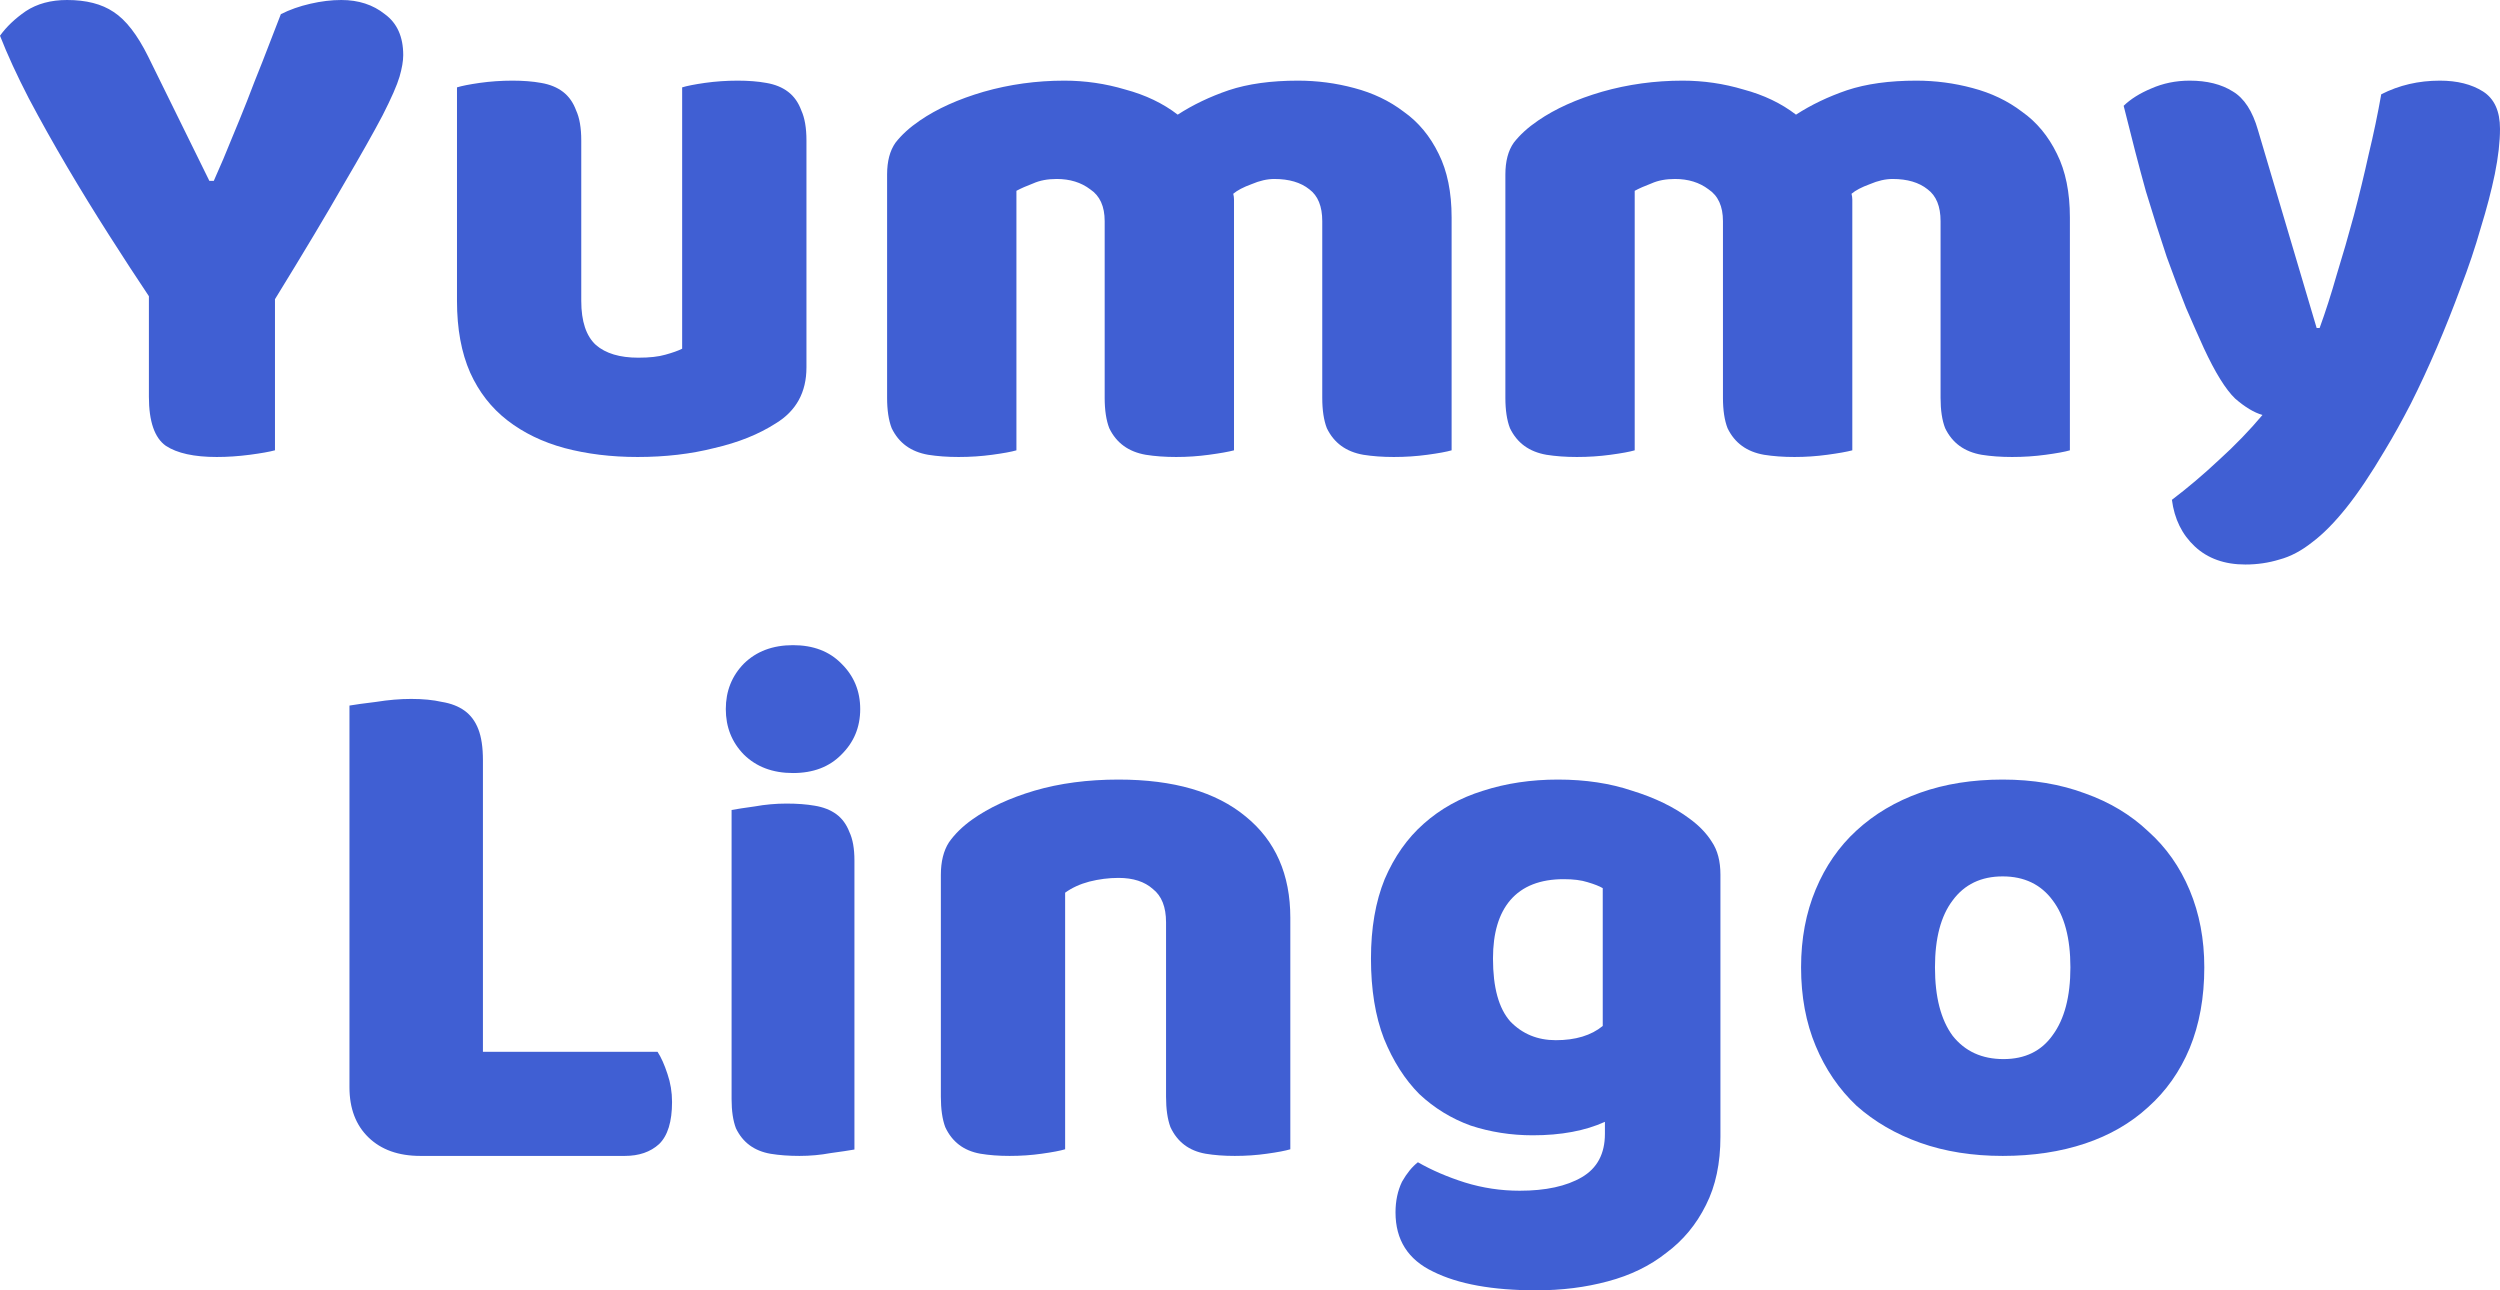 <?xml version="1.0" encoding="UTF-8"?>
<svg width="93px" height="48px" viewBox="0 0 93 48" version="1.1" xmlns="http://www.w3.org/2000/svg" xmlns:xlink="http://www.w3.org/1999/xlink">
    <title>Logo Transparent</title>
    <g id="Page-1" stroke="none" stroke-width="1" fill="none" fill-rule="evenodd">
        <g id="Logo-Transparent" fill="#405FD3" fill-rule="nonzero">
            <path d="M10.229,16.751 C10.027,16.806 9.717,16.861 9.296,16.917 C8.876,16.972 8.464,17 8.062,17 C7.221,17 6.591,16.861 6.17,16.585 C5.75,16.289 5.539,15.68 5.539,14.757 L5.539,11.019 C5.082,10.337 4.589,9.58 4.059,8.749 C3.528,7.918 3.007,7.07 2.495,6.202 C1.984,5.334 1.508,4.485 1.069,3.655 C0.631,2.806 0.274,2.03 0,1.329 C0.238,0.997 0.558,0.692 0.96,0.415 C1.38,0.139 1.892,0 2.495,0 C3.208,0 3.784,0.148 4.223,0.443 C4.68,0.738 5.11,1.292 5.512,2.104 L7.788,6.728 L7.953,6.728 C8.209,6.156 8.428,5.639 8.611,5.178 C8.812,4.698 9.004,4.227 9.187,3.765 C9.369,3.285 9.561,2.796 9.762,2.298 C9.964,1.781 10.192,1.191 10.448,0.526 C10.777,0.36 11.143,0.231 11.545,0.139 C11.947,0.046 12.331,0 12.697,0 C13.336,0 13.876,0.175 14.315,0.526 C14.771,0.858 15,1.366 15,2.049 C15,2.27 14.954,2.538 14.863,2.852 C14.771,3.166 14.561,3.646 14.232,4.292 C13.903,4.919 13.419,5.777 12.779,6.866 C12.157,7.956 11.307,9.377 10.229,11.13 L10.229,16.751 Z" id="Path"></path>
            <path d="M17,3.25 C17.181,3.194 17.462,3.139 17.843,3.084 C18.242,3.028 18.65,3 19.067,3 C19.466,3 19.819,3.028 20.128,3.084 C20.454,3.139 20.726,3.25 20.944,3.417 C21.161,3.583 21.324,3.815 21.433,4.111 C21.56,4.389 21.623,4.759 21.623,5.222 L21.623,11.195 C21.623,11.954 21.805,12.5 22.167,12.833 C22.53,13.148 23.056,13.306 23.745,13.306 C24.162,13.306 24.497,13.269 24.751,13.195 C25.023,13.12 25.231,13.046 25.376,12.972 L25.376,3.25 C25.558,3.194 25.839,3.139 26.22,3.084 C26.619,3.028 27.026,3 27.444,3 C27.842,3 28.196,3.028 28.504,3.084 C28.831,3.139 29.102,3.25 29.32,3.417 C29.538,3.583 29.701,3.815 29.81,4.111 C29.936,4.389 30,4.759 30,5.222 L30,13.667 C30,14.593 29.619,15.287 28.858,15.75 C28.223,16.157 27.462,16.463 26.573,16.667 C25.703,16.889 24.751,17 23.718,17 C22.738,17 21.832,16.889 20.998,16.667 C20.182,16.445 19.475,16.102 18.877,15.639 C18.278,15.176 17.816,14.583 17.49,13.861 C17.163,13.12 17,12.232 17,11.195 L17,3.25 Z" id="Path"></path>
            <path d="M39.594,3 C40.368,3 41.123,3.11 41.859,3.33 C42.613,3.532 43.264,3.844 43.811,4.265 C44.377,3.898 45.009,3.596 45.708,3.357 C46.424,3.119 47.283,3 48.283,3 C49,3 49.698,3.092 50.377,3.275 C51.075,3.459 51.689,3.752 52.217,4.155 C52.764,4.54 53.198,5.063 53.519,5.723 C53.84,6.365 54,7.153 54,8.088 L54,16.752 C53.811,16.807 53.509,16.862 53.094,16.918 C52.698,16.972 52.283,17 51.849,17 C51.434,17 51.057,16.972 50.717,16.918 C50.396,16.862 50.123,16.752 49.896,16.587 C49.67,16.422 49.49,16.202 49.358,15.927 C49.245,15.634 49.188,15.258 49.188,14.8 L49.188,8.226 C49.188,7.676 49.028,7.282 48.708,7.043 C48.387,6.786 47.953,6.658 47.405,6.658 C47.142,6.658 46.859,6.722 46.557,6.851 C46.255,6.961 46.028,7.08 45.877,7.208 C45.896,7.282 45.905,7.355 45.905,7.428 C45.905,7.483 45.905,7.538 45.905,7.593 L45.905,16.752 C45.698,16.807 45.387,16.862 44.972,16.918 C44.575,16.972 44.17,17 43.755,17 C43.34,17 42.962,16.972 42.623,16.918 C42.302,16.862 42.028,16.752 41.802,16.587 C41.575,16.422 41.396,16.202 41.264,15.927 C41.151,15.634 41.094,15.258 41.094,14.8 L41.094,8.226 C41.094,7.676 40.915,7.282 40.556,7.043 C40.217,6.786 39.802,6.658 39.311,6.658 C38.972,6.658 38.679,6.713 38.434,6.823 C38.189,6.915 37.981,7.007 37.811,7.098 L37.811,16.752 C37.623,16.807 37.321,16.862 36.906,16.918 C36.509,16.972 36.094,17 35.66,17 C35.245,17 34.868,16.972 34.528,16.918 C34.208,16.862 33.934,16.752 33.707,16.587 C33.481,16.422 33.302,16.202 33.17,15.927 C33.057,15.634 33,15.258 33,14.8 L33,6.493 C33,5.998 33.104,5.604 33.311,5.31 C33.538,5.017 33.84,4.742 34.217,4.485 C34.858,4.045 35.651,3.688 36.594,3.413 C37.557,3.138 38.557,3 39.594,3 Z" id="Path"></path>
            <path d="M62.594,3 C63.368,3 64.123,3.11 64.858,3.33 C65.613,3.532 66.264,3.844 66.811,4.265 C67.377,3.898 68.009,3.596 68.707,3.357 C69.425,3.119 70.283,3 71.283,3 C72,3 72.698,3.092 73.377,3.275 C74.075,3.459 74.689,3.752 75.217,4.155 C75.764,4.54 76.198,5.063 76.519,5.723 C76.84,6.365 77,7.153 77,8.088 L77,16.752 C76.811,16.807 76.51,16.862 76.094,16.918 C75.698,16.972 75.283,17 74.849,17 C74.434,17 74.057,16.972 73.717,16.918 C73.396,16.862 73.123,16.752 72.896,16.587 C72.67,16.422 72.491,16.202 72.359,15.927 C72.245,15.634 72.189,15.258 72.189,14.8 L72.189,8.226 C72.189,7.676 72.028,7.282 71.707,7.043 C71.387,6.786 70.953,6.658 70.406,6.658 C70.141,6.658 69.858,6.722 69.557,6.851 C69.255,6.961 69.028,7.08 68.877,7.208 C68.896,7.282 68.906,7.355 68.906,7.428 C68.906,7.483 68.906,7.538 68.906,7.593 L68.906,16.752 C68.698,16.807 68.387,16.862 67.972,16.918 C67.576,16.972 67.17,17 66.755,17 C66.34,17 65.962,16.972 65.623,16.918 C65.302,16.862 65.028,16.752 64.802,16.587 C64.575,16.422 64.396,16.202 64.264,15.927 C64.151,15.634 64.094,15.258 64.094,14.8 L64.094,8.226 C64.094,7.676 63.915,7.282 63.557,7.043 C63.217,6.786 62.802,6.658 62.311,6.658 C61.972,6.658 61.679,6.713 61.434,6.823 C61.189,6.915 60.981,7.007 60.811,7.098 L60.811,16.752 C60.623,16.807 60.321,16.862 59.906,16.918 C59.509,16.972 59.094,17 58.66,17 C58.245,17 57.868,16.972 57.528,16.918 C57.208,16.862 56.934,16.752 56.707,16.587 C56.481,16.422 56.302,16.202 56.17,15.927 C56.057,15.634 56,15.258 56,14.8 L56,6.493 C56,5.998 56.104,5.604 56.311,5.31 C56.538,5.017 56.839,4.742 57.217,4.485 C57.858,4.045 58.651,3.688 59.594,3.413 C60.557,3.138 61.556,3 62.594,3 Z" id="Path"></path>
            <path d="M81.982,12.949 C81.78,12.504 81.559,12.005 81.32,11.452 C81.099,10.899 80.859,10.266 80.601,9.553 C80.362,8.84 80.105,8.028 79.828,7.119 C79.571,6.192 79.295,5.131 79,3.936 C79.258,3.686 79.598,3.472 80.022,3.294 C80.464,3.098 80.942,3 81.457,3 C82.102,3 82.636,3.134 83.059,3.401 C83.482,3.651 83.795,4.132 83.998,4.845 L86.179,12.201 L86.29,12.201 C86.511,11.594 86.722,10.935 86.925,10.222 C87.146,9.508 87.358,8.777 87.56,8.028 C87.763,7.262 87.947,6.504 88.112,5.755 C88.297,4.988 88.453,4.239 88.582,3.508 C89.245,3.169 89.972,3 90.763,3 C91.408,3 91.941,3.134 92.365,3.401 C92.788,3.669 93,4.132 93,4.792 C93,5.273 92.936,5.835 92.807,6.477 C92.678,7.101 92.503,7.77 92.282,8.483 C92.08,9.196 91.831,9.936 91.536,10.703 C91.26,11.452 90.966,12.192 90.653,12.923 C90.34,13.654 90.018,14.349 89.686,15.009 C89.355,15.651 89.033,16.23 88.72,16.747 C88.204,17.621 87.726,18.335 87.284,18.887 C86.842,19.44 86.419,19.868 86.014,20.171 C85.609,20.492 85.204,20.706 84.799,20.813 C84.394,20.938 83.97,21 83.528,21 C82.755,21 82.13,20.777 81.651,20.332 C81.172,19.886 80.887,19.306 80.795,18.593 C81.384,18.147 81.973,17.648 82.562,17.095 C83.151,16.56 83.685,16.007 84.164,15.437 C83.851,15.348 83.51,15.143 83.142,14.822 C82.792,14.483 82.405,13.859 81.982,12.949 Z" id="Path"></path>
            <path d="M15.638,43 C14.825,43 14.182,42.771 13.709,42.313 C13.236,41.856 13,41.233 13,40.446 L13,26.247 C13.208,26.211 13.539,26.165 13.993,26.11 C14.447,26.037 14.882,26 15.298,26 C15.733,26 16.111,26.037 16.433,26.11 C16.773,26.165 17.057,26.275 17.284,26.439 C17.511,26.604 17.681,26.833 17.794,27.126 C17.908,27.419 17.965,27.803 17.965,28.279 L17.965,39.128 L24.461,39.128 C24.593,39.329 24.716,39.604 24.83,39.952 C24.943,40.281 25,40.629 25,40.995 C25,41.727 24.839,42.249 24.518,42.56 C24.196,42.854 23.771,43 23.241,43 L15.638,43 Z" id="Path"></path>
            <path d="M27,26.378 C27,25.709 27.224,25.145 27.672,24.687 C28.138,24.229 28.747,24 29.5,24 C30.253,24 30.853,24.229 31.301,24.687 C31.767,25.145 32,25.709 32,26.378 C32,27.048 31.767,27.611 31.301,28.07 C30.853,28.528 30.253,28.757 29.5,28.757 C28.747,28.757 28.138,28.528 27.672,28.07 C27.224,27.611 27,27.048 27,26.378 Z M31.785,42.762 C31.588,42.797 31.292,42.842 30.898,42.895 C30.522,42.965 30.136,43 29.742,43 C29.348,43 28.989,42.974 28.667,42.921 C28.362,42.868 28.102,42.762 27.887,42.604 C27.672,42.445 27.502,42.234 27.376,41.97 C27.269,41.688 27.215,41.327 27.215,40.886 L27.215,30.131 C27.412,30.095 27.699,30.051 28.075,29.999 C28.47,29.928 28.864,29.893 29.258,29.893 C29.652,29.893 30.002,29.919 30.306,29.972 C30.629,30.025 30.898,30.131 31.113,30.289 C31.328,30.448 31.489,30.668 31.597,30.95 C31.722,31.214 31.785,31.567 31.785,32.007 L31.785,42.762 Z" id="Shape"></path>
            <path d="M43.377,34.309 C43.377,33.74 43.214,33.328 42.887,33.071 C42.579,32.796 42.153,32.658 41.609,32.658 C41.246,32.658 40.884,32.704 40.521,32.796 C40.176,32.887 39.877,33.025 39.623,33.208 L39.623,42.753 C39.442,42.807 39.152,42.863 38.753,42.918 C38.372,42.973 37.973,43 37.557,43 C37.157,43 36.795,42.973 36.469,42.918 C36.16,42.863 35.897,42.753 35.68,42.588 C35.462,42.422 35.29,42.203 35.163,41.928 C35.054,41.634 35,41.258 35,40.8 L35,32.548 C35,32.053 35.1,31.65 35.299,31.338 C35.517,31.026 35.807,30.742 36.169,30.485 C36.786,30.045 37.557,29.688 38.481,29.413 C39.424,29.137 40.467,29 41.609,29 C43.658,29 45.235,29.458 46.341,30.375 C47.447,31.274 48,32.53 48,34.143 L48,42.753 C47.819,42.807 47.529,42.863 47.13,42.918 C46.749,42.973 46.35,43 45.933,43 C45.534,43 45.172,42.973 44.845,42.918 C44.537,42.863 44.274,42.753 44.057,42.588 C43.839,42.422 43.667,42.203 43.54,41.928 C43.431,41.634 43.377,41.258 43.377,40.8 L43.377,34.309 Z" id="Path"></path>
            <path d="M57.957,29 C58.977,29 59.9,29.139 60.723,29.418 C61.565,29.678 62.272,30.022 62.845,30.449 C63.203,30.709 63.481,30.997 63.678,31.312 C63.893,31.628 64,32.037 64,32.538 L64,42.289 C64,43.273 63.821,44.118 63.463,44.824 C63.105,45.548 62.612,46.143 61.986,46.607 C61.377,47.09 60.651,47.443 59.81,47.666 C58.986,47.889 58.1,48 57.151,48 C55.521,48 54.241,47.768 53.31,47.303 C52.379,46.858 51.913,46.124 51.913,45.103 C51.913,44.675 51.994,44.295 52.155,43.96 C52.334,43.645 52.531,43.403 52.746,43.236 C53.265,43.533 53.847,43.784 54.492,43.988 C55.154,44.193 55.835,44.295 56.533,44.295 C57.5,44.295 58.27,44.128 58.843,43.793 C59.416,43.459 59.703,42.92 59.703,42.177 L59.703,41.732 C58.968,42.066 58.073,42.233 57.017,42.233 C56.211,42.233 55.441,42.112 54.707,41.871 C53.99,41.611 53.355,41.221 52.8,40.701 C52.263,40.162 51.824,39.475 51.484,38.639 C51.161,37.804 51,36.81 51,35.658 C51,34.525 51.17,33.541 51.51,32.705 C51.868,31.869 52.352,31.182 52.961,30.644 C53.587,30.087 54.322,29.678 55.163,29.418 C56.023,29.139 56.954,29 57.957,29 Z M59.622,33.039 C59.497,32.965 59.309,32.891 59.058,32.817 C58.825,32.742 58.53,32.705 58.172,32.705 C57.294,32.705 56.632,32.965 56.184,33.485 C55.754,33.987 55.539,34.711 55.539,35.658 C55.539,36.736 55.754,37.516 56.184,37.999 C56.632,38.463 57.196,38.695 57.876,38.695 C58.61,38.695 59.192,38.519 59.622,38.166 L59.622,33.039 Z" id="Shape"></path>
            <path d="M82,35.986 C82,37.106 81.819,38.108 81.456,38.992 C81.094,39.859 80.578,40.59 79.91,41.186 C79.261,41.781 78.479,42.233 77.563,42.54 C76.647,42.846 75.626,43 74.5,43 C73.374,43 72.353,42.838 71.437,42.513 C70.521,42.188 69.729,41.727 69.061,41.132 C68.412,40.518 67.906,39.778 67.544,38.911 C67.181,38.044 67,37.07 67,35.986 C67,34.921 67.181,33.956 67.544,33.089 C67.906,32.222 68.412,31.491 69.061,30.896 C69.729,30.282 70.521,29.812 71.437,29.487 C72.353,29.162 73.374,29 74.5,29 C75.626,29 76.647,29.172 77.563,29.514 C78.479,29.839 79.261,30.309 79.91,30.923 C80.578,31.518 81.094,32.25 81.456,33.116 C81.819,33.983 82,34.939 82,35.986 Z M71.981,35.986 C71.981,37.088 72.2,37.936 72.639,38.532 C73.097,39.11 73.727,39.398 74.529,39.398 C75.33,39.398 75.941,39.101 76.361,38.505 C76.799,37.909 77.019,37.07 77.019,35.986 C77.019,34.903 76.799,34.073 76.361,33.495 C75.922,32.899 75.301,32.602 74.5,32.602 C73.698,32.602 73.078,32.899 72.639,33.495 C72.2,34.073 71.981,34.903 71.981,35.986 Z" id="Shape"></path>
        </g>
    </g>
</svg>